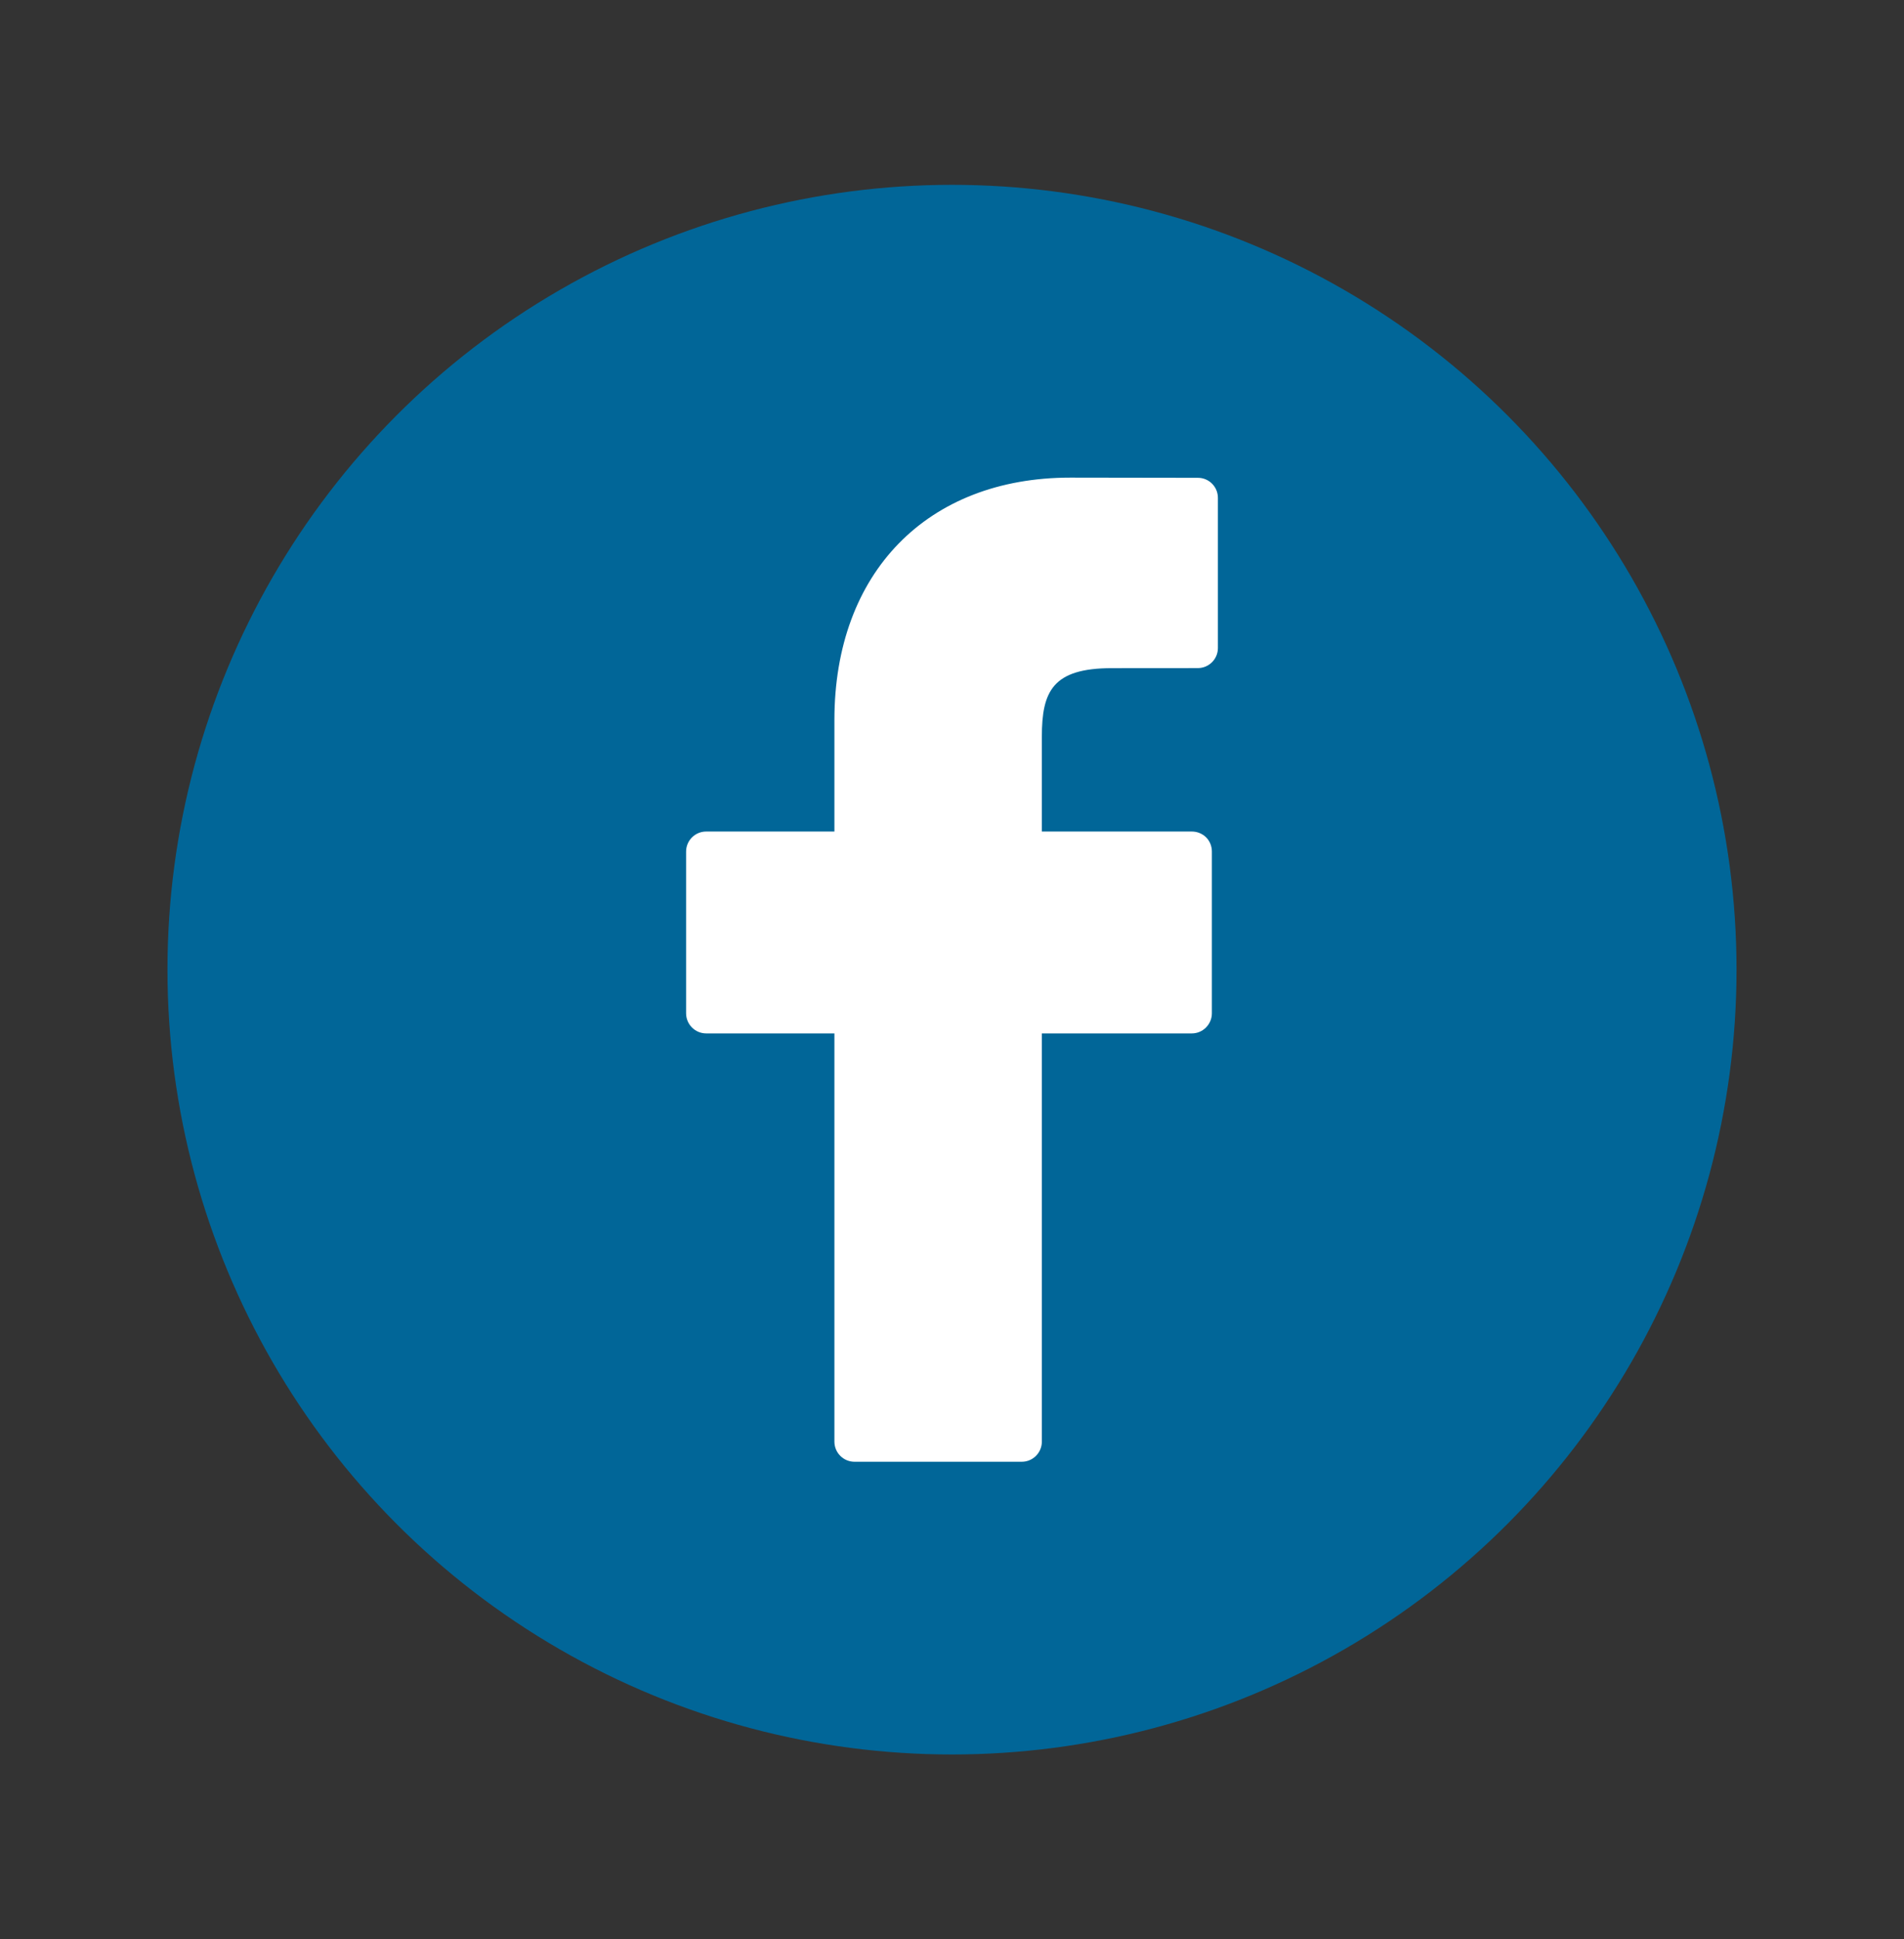<?xml version="1.0" encoding="utf-8"?>
<!-- Generator: Adobe Illustrator 16.0.0, SVG Export Plug-In . SVG Version: 6.00 Build 0)  -->
<!DOCTYPE svg PUBLIC "-//W3C//DTD SVG 1.1//EN" "http://www.w3.org/Graphics/SVG/1.1/DTD/svg11.dtd">
<svg version="1.1" id="Layer_1" xmlns="http://www.w3.org/2000/svg" xmlns:xlink="http://www.w3.org/1999/xlink" x="0px" y="0px"
	 width="29.73px" height="30.271px" viewBox="0 0 29.73 30.271" enable-background="new 0 0 29.73 30.271" xml:space="preserve">
<rect x="0" y="0" width="29.73" height="30.271" fill="#333333" stroke="none"/>
<circle fill="#016698" cx="14.865" cy="15.135" r="12.25"/>
<g>
	<path fill="#FFFFFF" d="M18.705,7.458l-1.992-0.003c-2.236,0-3.684,1.484-3.684,3.781v1.743h-2.002
		c-0.174,0-0.314,0.141-0.314,0.313v2.524c0,0.174,0.141,0.314,0.314,0.314h2.002v6.372c0,0.174,0.141,0.314,0.314,0.314h2.611
		c0.174,0,0.314-0.141,0.314-0.314V16.13h2.342c0.172,0,0.313-0.141,0.313-0.314v-2.524c0-0.083-0.031-0.163-0.09-0.222
		c-0.059-0.058-0.139-0.091-0.223-0.091h-2.342V11.5c0-0.71,0.168-1.071,1.094-1.071l1.342-0.001c0.172,0,0.313-0.14,0.313-0.313
		V7.771C19.017,7.598,18.878,7.458,18.705,7.458z"/>
</g>
</svg>
